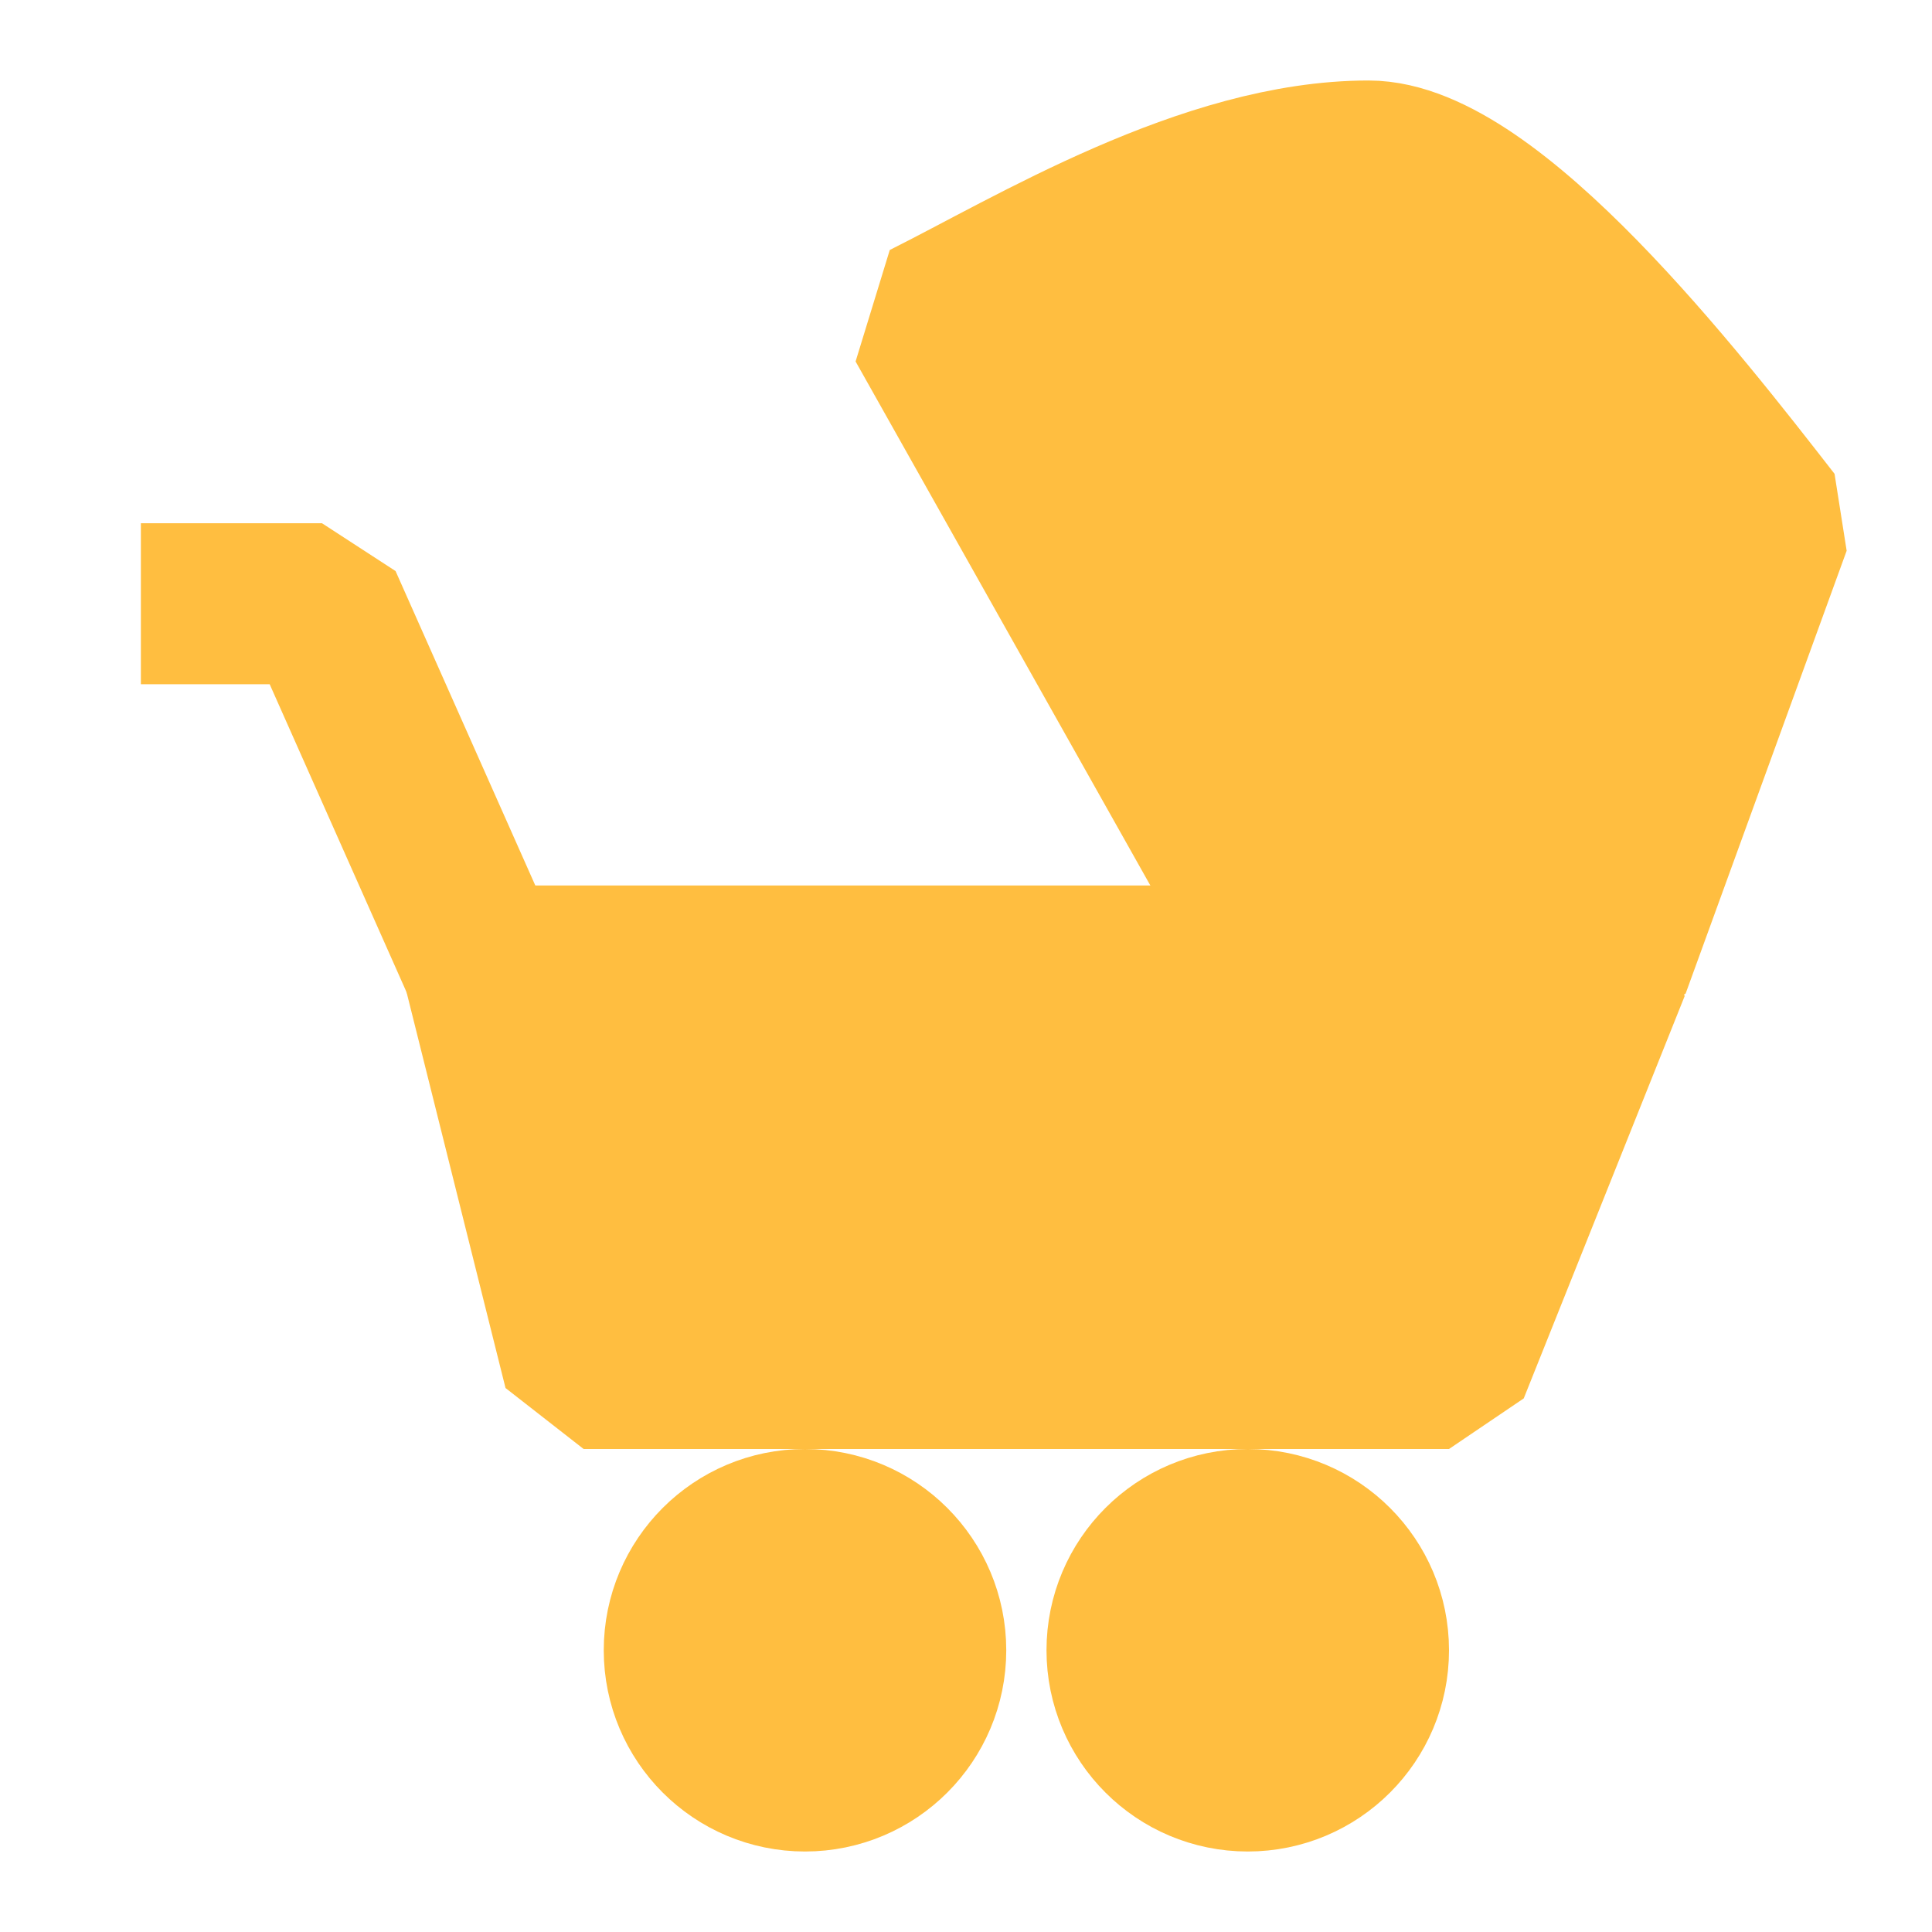 <?xml version="1.0" encoding="UTF-8"?><svg width="24" height="24" viewBox="0 0 48 48" fill="none" xmlns="http://www.w3.org/2000/svg"><path d="M40 24H12L14.5 34H36L40 24Z" fill="#ffbe40" stroke="#ffbe40" stroke-width="4" stroke-linecap="butt" stroke-linejoin="bevel"/><path d="M12 24L8 15H3.5" stroke="#ffbe40" stroke-width="4" stroke-linecap="butt" stroke-linejoin="bevel"/><circle cx="20" cy="41" r="3" fill="#ffbe40" stroke="#ffbe40" stroke-width="4" stroke-linecap="butt" stroke-linejoin="bevel"/><circle cx="31" cy="41" r="3" fill="#ffbe40" stroke="#ffbe40" stroke-width="4" stroke-linecap="butt" stroke-linejoin="bevel"/><path d="M23 8L32 24H40L44 13C41.667 10 37 4 34 4C30 4 25.667 6.667 23 8Z" fill="#ffbe40" stroke="#ffbe40" stroke-width="4" stroke-linecap="butt" stroke-linejoin="bevel"/><path d="M29 5L33 12" stroke="#ffbe40" stroke-width="4" stroke-linecap="butt" stroke-linejoin="bevel"/></svg>